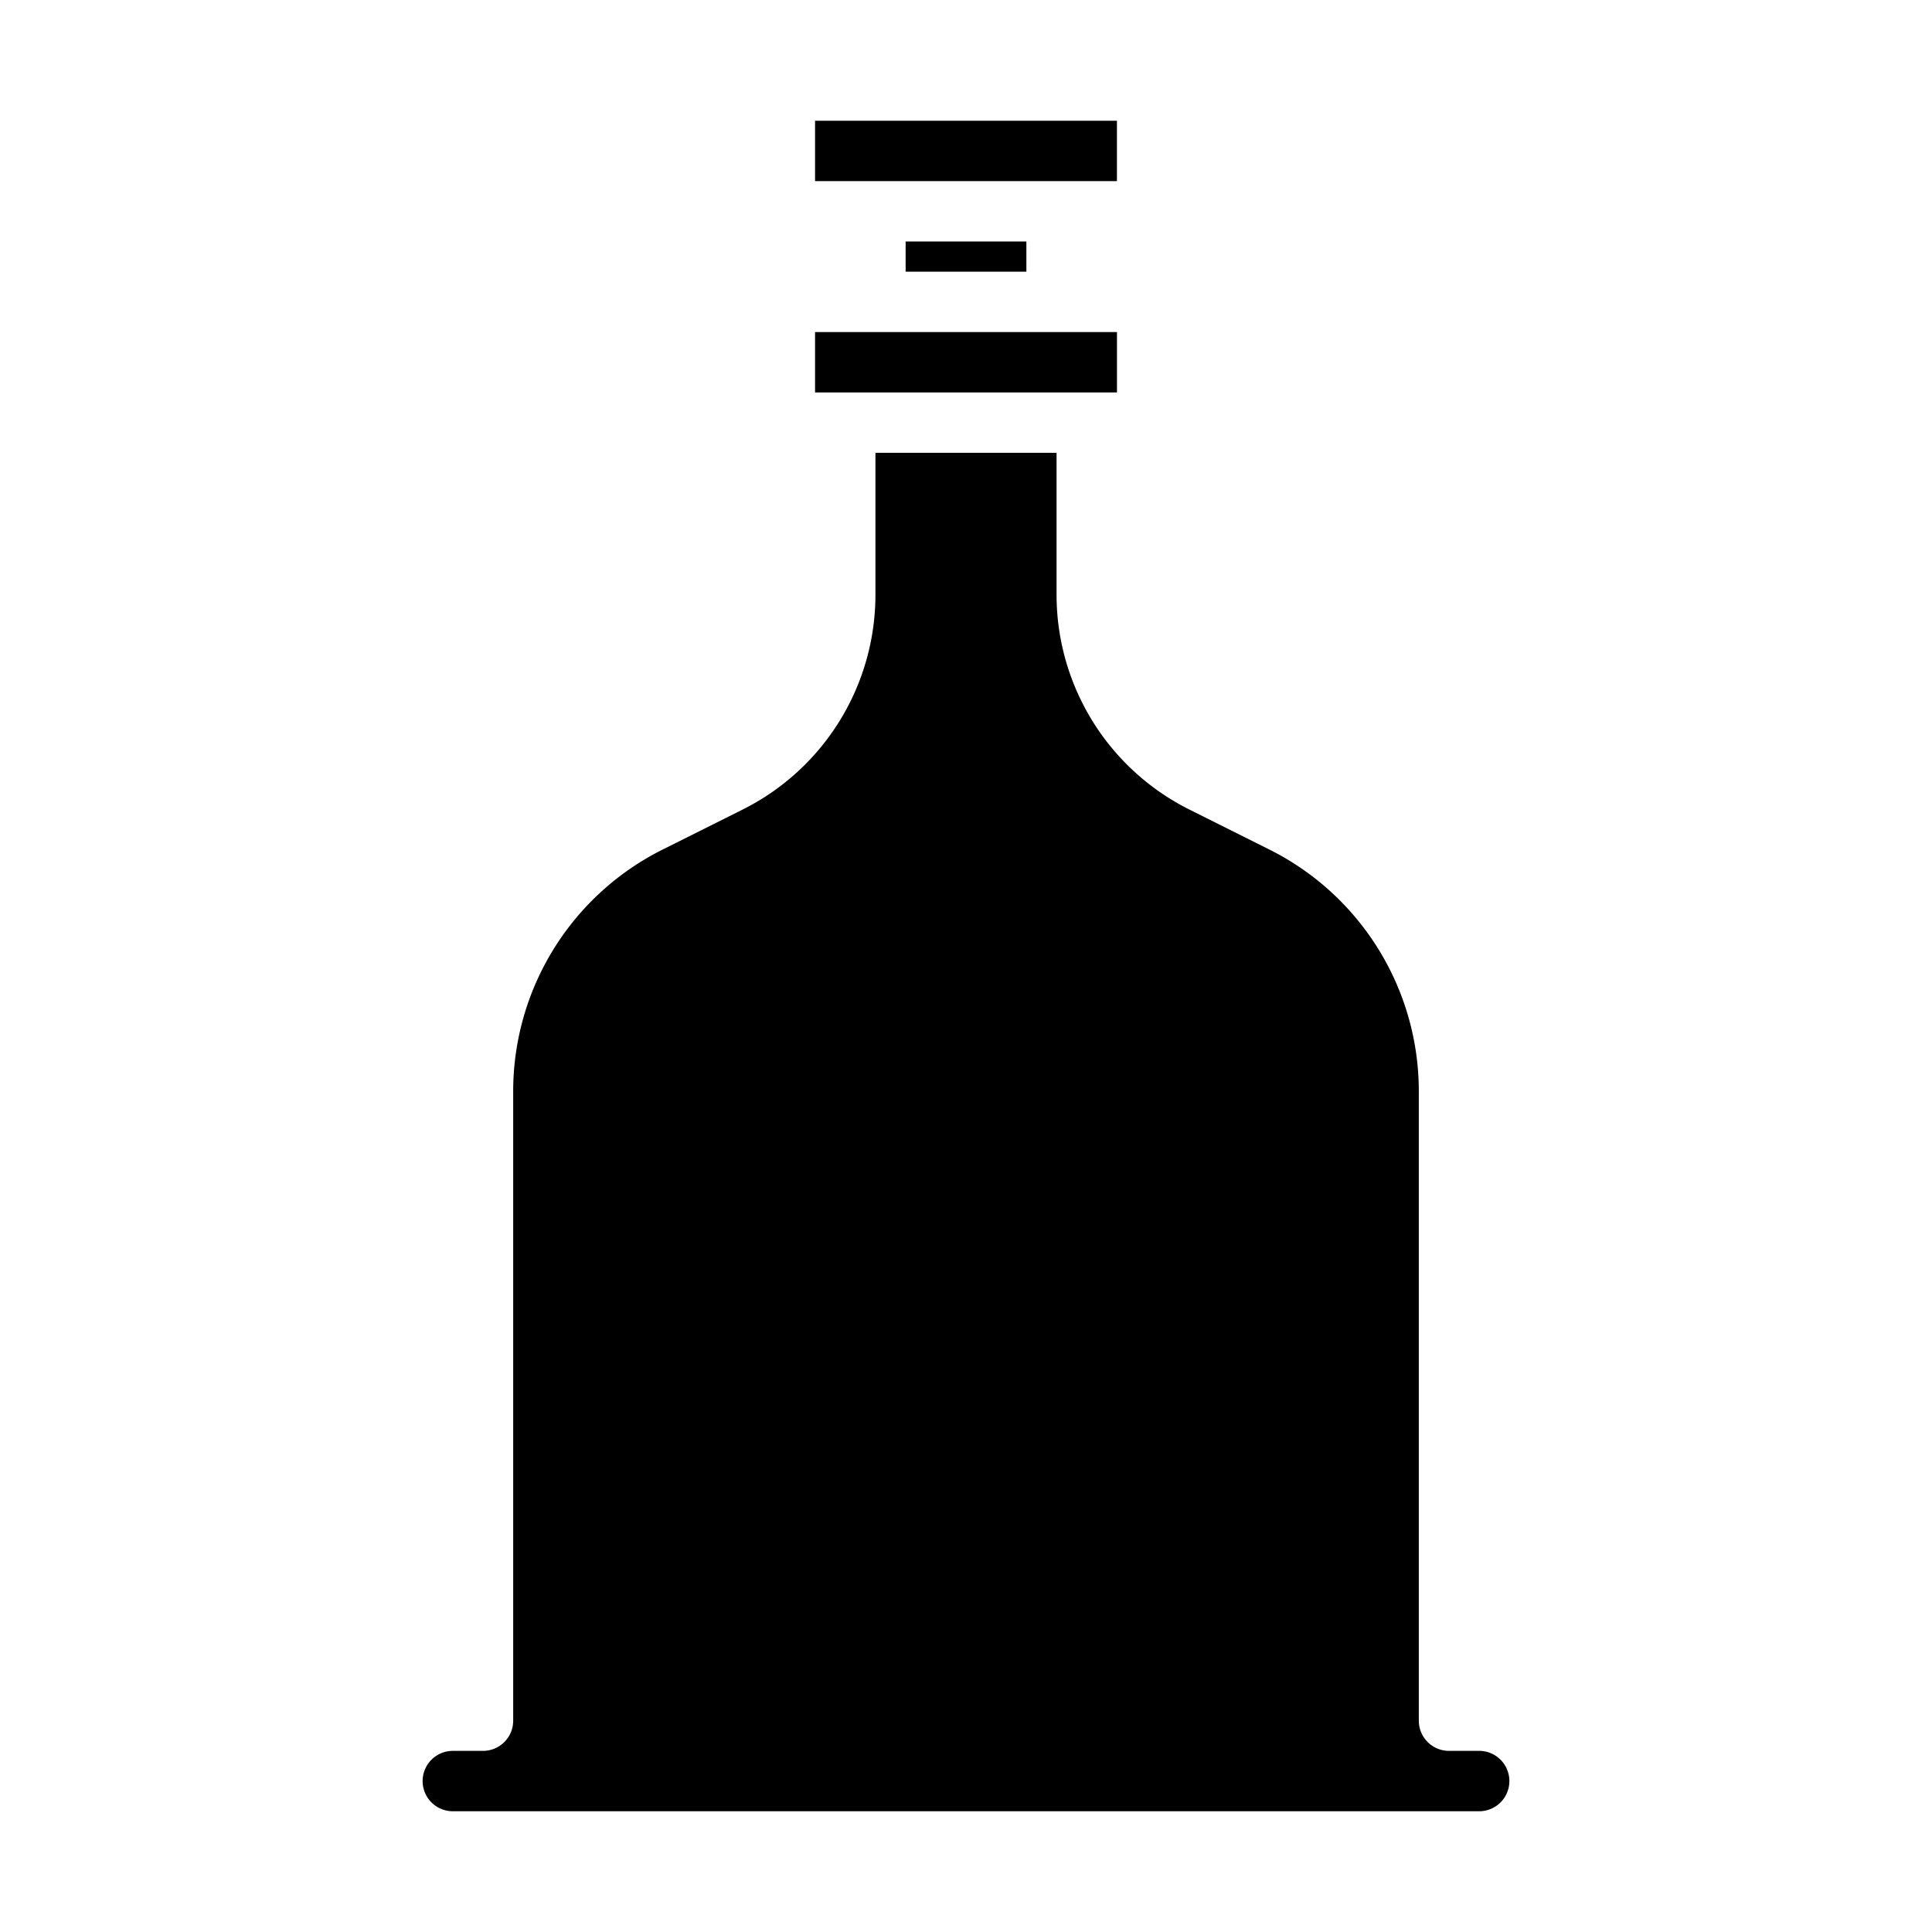 <svg xmlns="http://www.w3.org/2000/svg" viewBox="0 0 64 64" x="0px" y="0px"><g data-name="Whiskey-Bottle"><path d="M50,59a1,1,0,0,0-1-1H48a1,1,0,0,1-1-1V36.18a8.952,8.952,0,0,0-4.975-8.05l-2.6-1.3A7.957,7.957,0,0,1,35,19.674V15H29v4.674a7.957,7.957,0,0,1-4.422,7.155l-2.6,1.3A8.952,8.952,0,0,0,17,36.18V57a1,1,0,0,1-1,1H15a1,1,0,0,0,0,2H49A1,1,0,0,0,50,59Z"></path><rect x="27" y="11" width="10.001" height="2"></rect><rect x="30" y="8" width="4" height="1"></rect><rect x="27" y="4" width="10" height="2"></rect></g></svg>